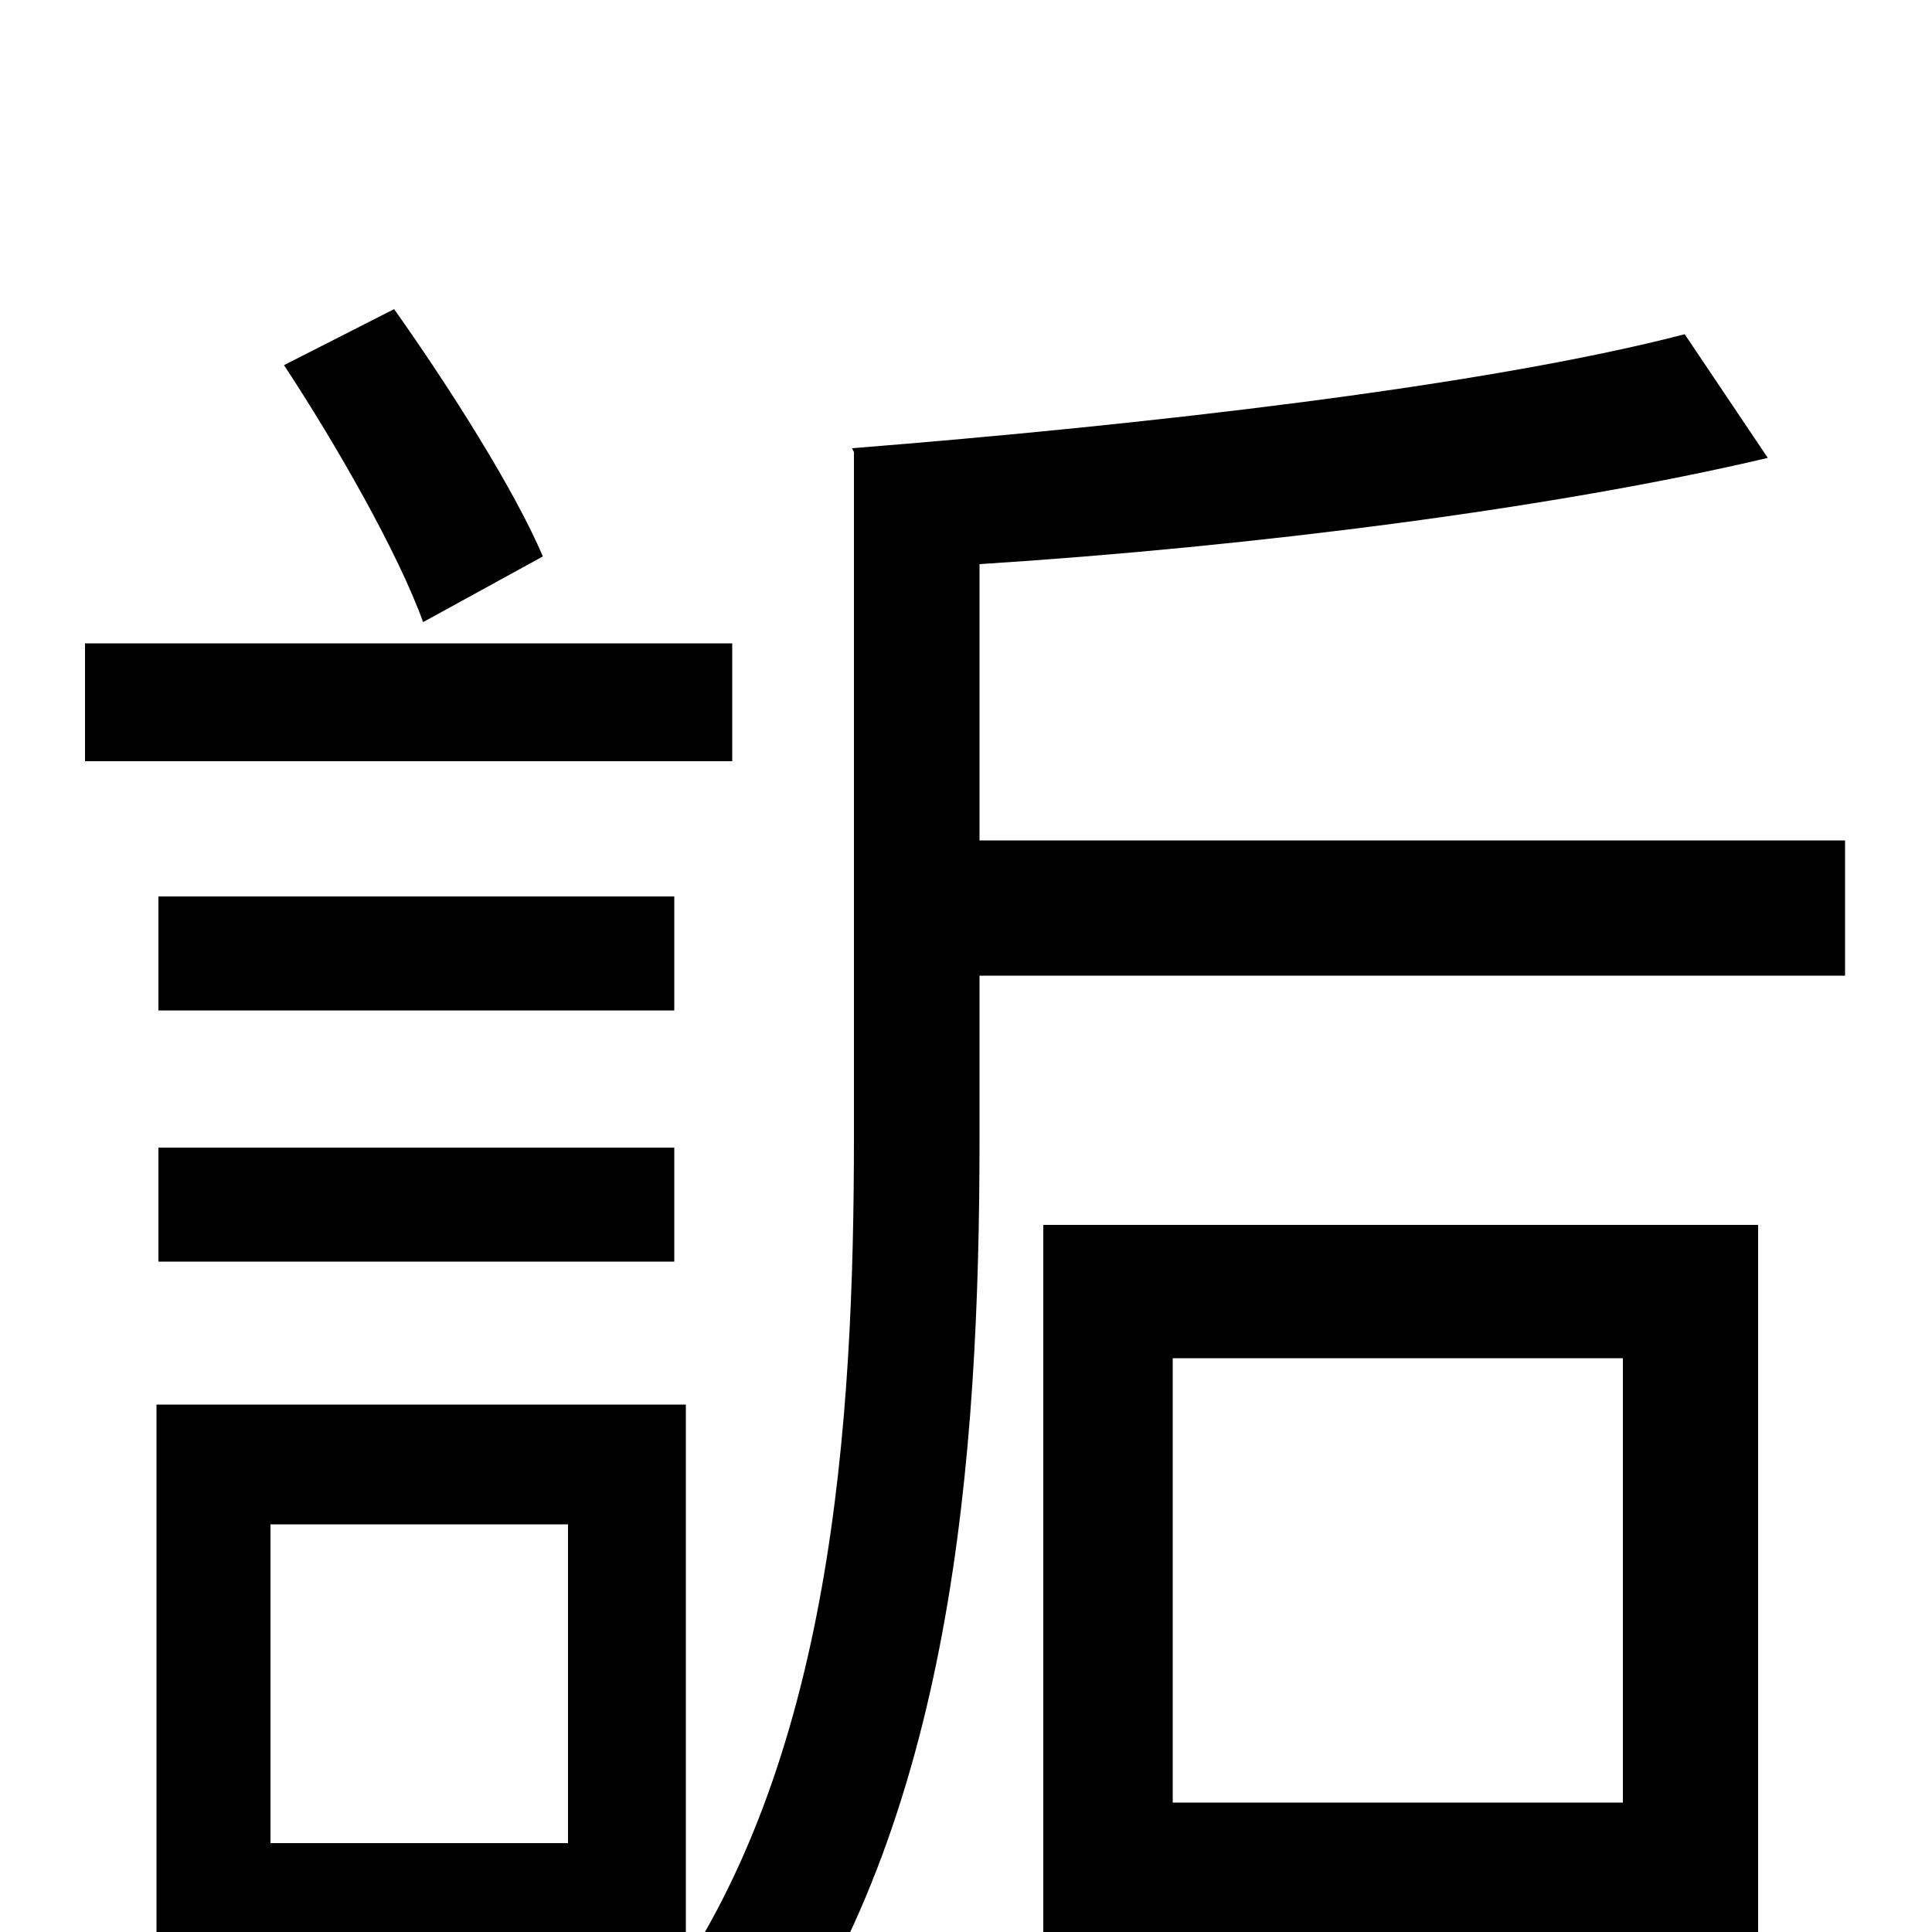 <svg xmlns="http://www.w3.org/2000/svg" viewBox="0 -1000 1000 1000">
	<path fill="#000000" d="M281 -712C266 -747 233 -799 204 -840L147 -811C174 -770 206 -714 219 -678ZM379 -667H44V-606H379ZM349 -536H82V-477H349ZM82 -347H349V-406H82ZM294 -211V-46H140V-211ZM355 16V-273H81V63H140V16ZM840 -297V-67H607V-297ZM540 66H607V2H840V62H910V-366H540ZM507 -565V-708C648 -717 805 -737 915 -763L872 -827C768 -800 592 -780 441 -768L442 -766V-412C442 -263 431 -86 341 37C359 46 383 66 395 77C493 -57 507 -245 507 -411V-495H955V-565Z"/>
</svg>